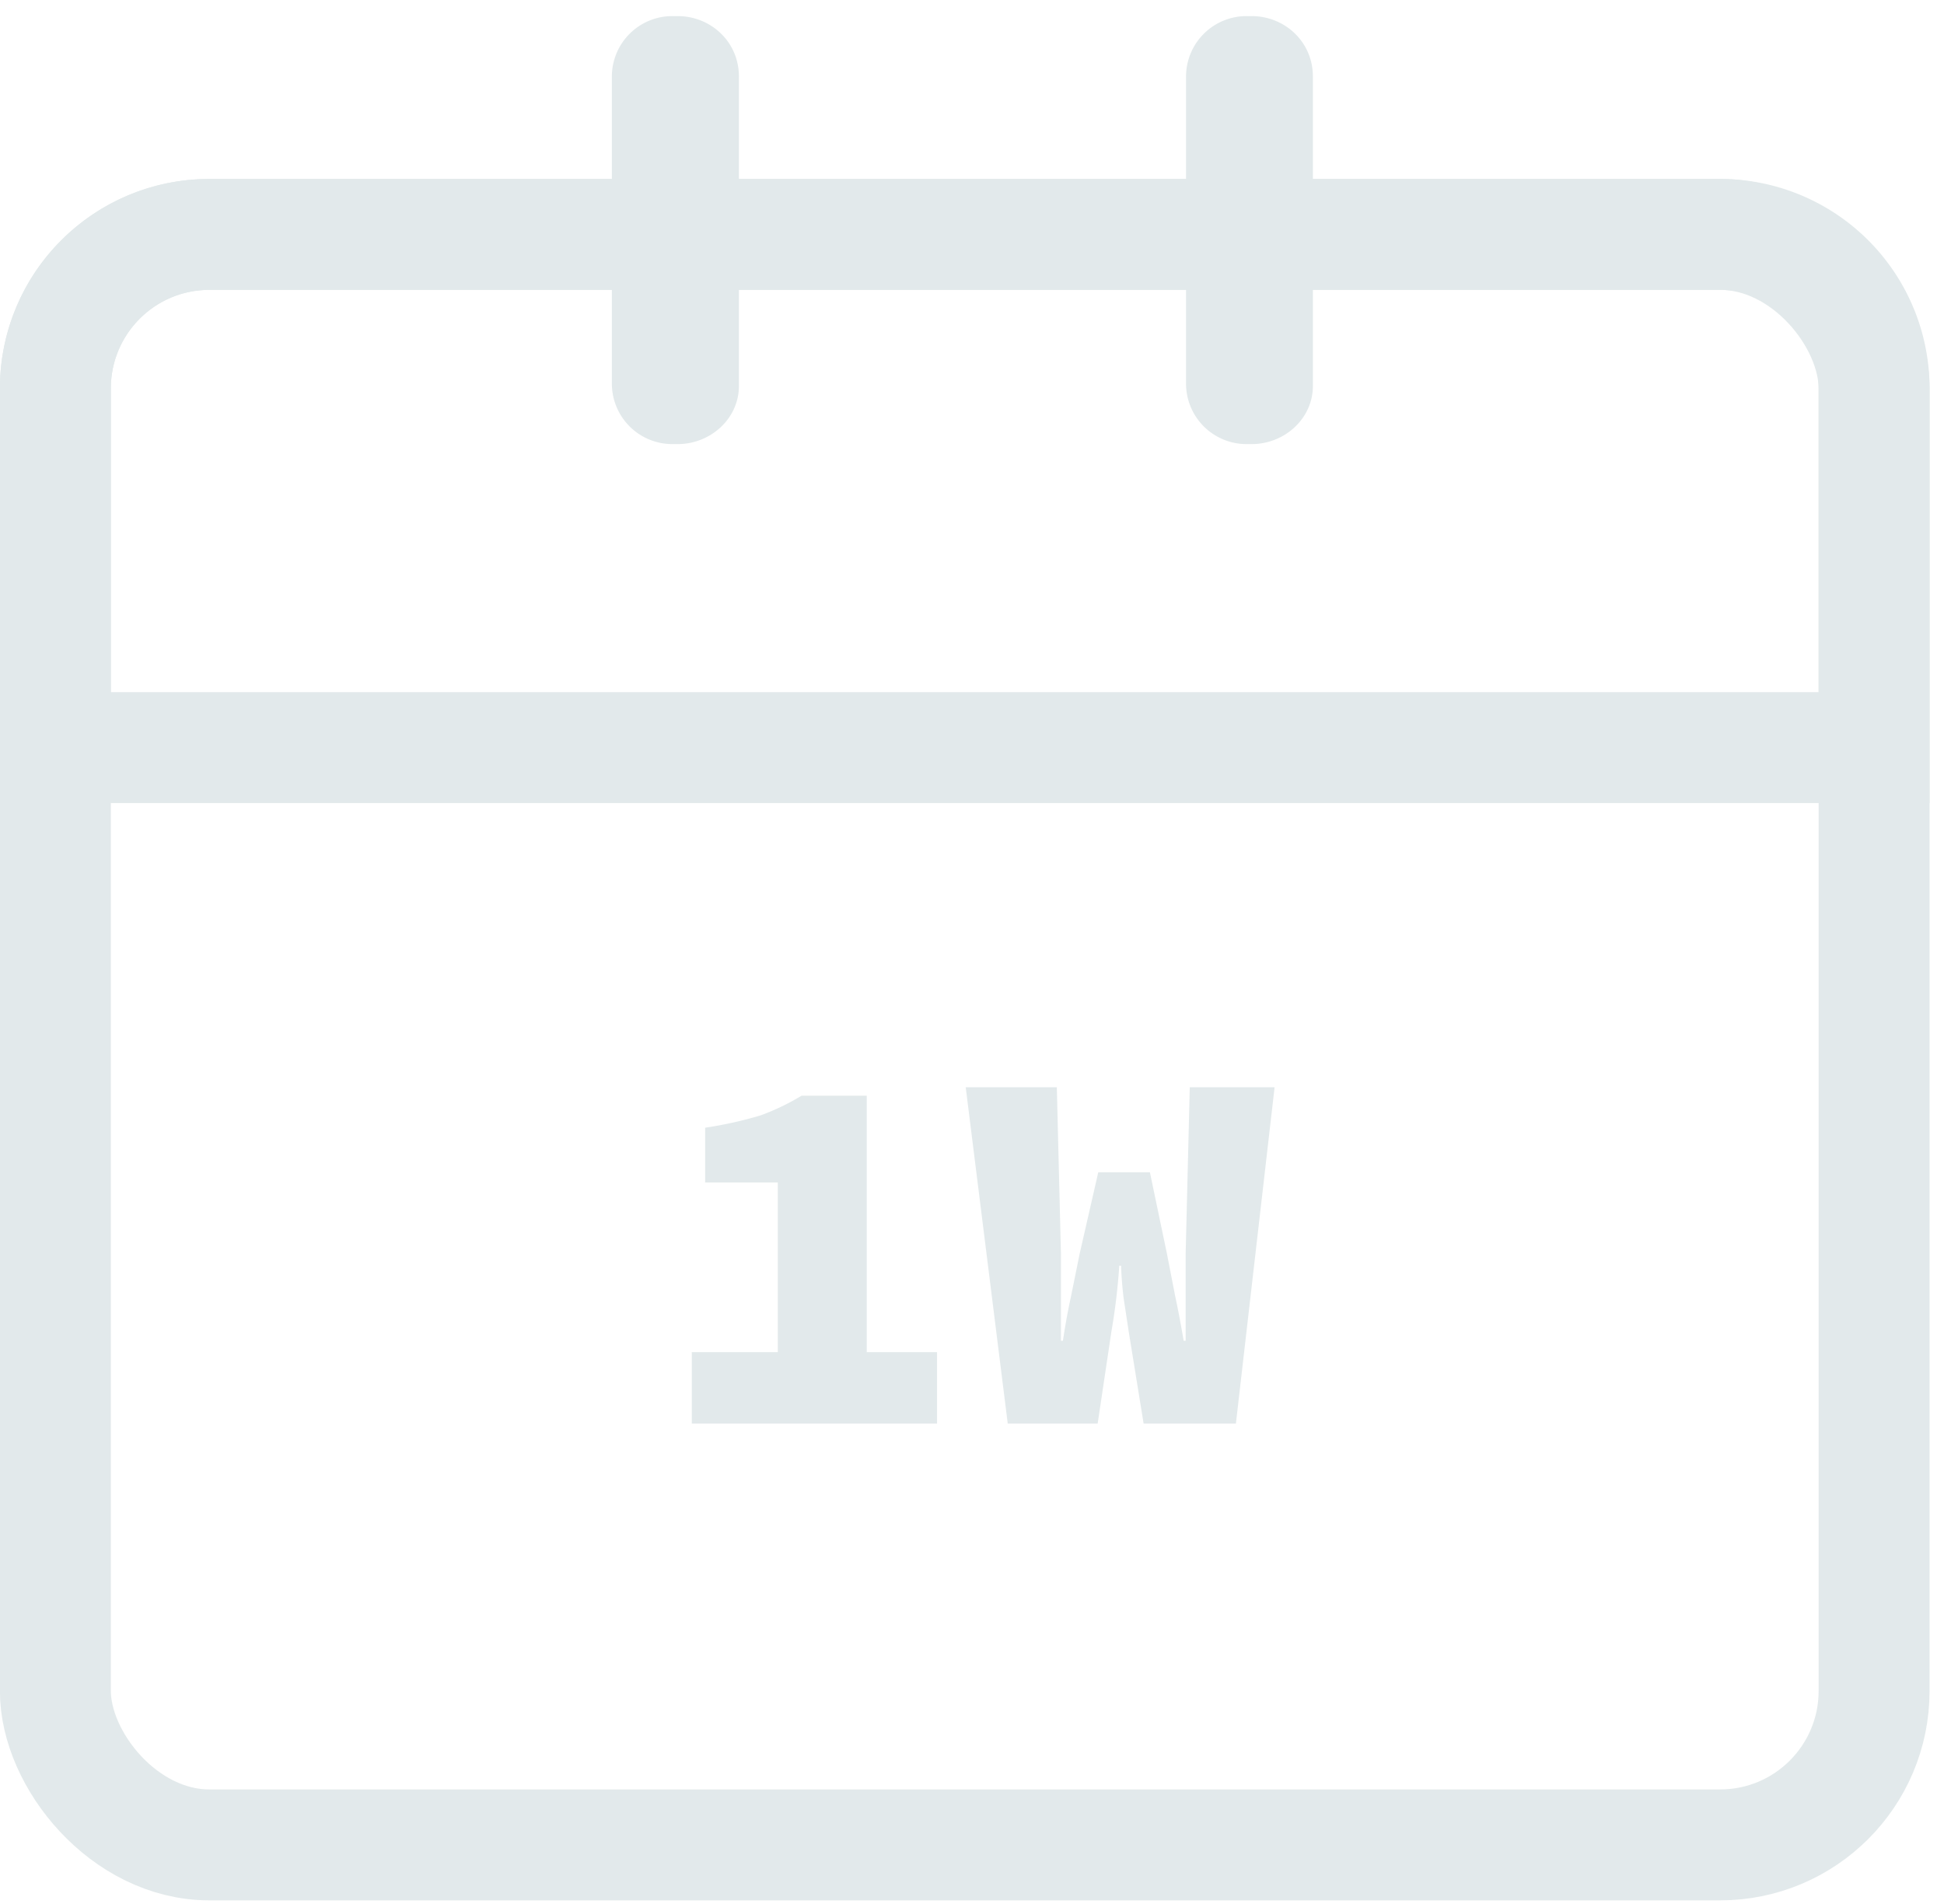 <svg width="99" height="97" fill="none" xmlns="http://www.w3.org/2000/svg"><g opacity=".4"><rect x="2.82" y="11.94" width="92.62" height="82.03" rx="7.84" stroke="#B7C9CC" stroke-width="5.65"/><path d="M2.82 19.78a7.84 7.84 0 017.84-7.84H87.6a7.84 7.84 0 017.84 7.84v18.3H2.82v-18.3z" stroke="#B7C9CC" stroke-width="5.65"/><path d="M35.23 72.51v-3.64h4.38v-8.64h-3.7v-2.79a20.1 20.1 0 002.83-.63 11.93 11.93 0 002.08-1h3.32v13.06h3.58v3.64H35.23zm16.09 0l-2.14-17.13h4.64l.21 8.49v4.42h.1c.11-.73.24-1.47.4-2.2l.45-2.22.95-4.16h2.63l.87 4.16.42 2.16c.16.74.3 1.5.43 2.26h.1v-4.42l.21-8.49h4.32l-1.97 17.13h-4.7l-.76-4.69-.26-1.71c-.07-.58-.11-1.13-.13-1.64H57a31.73 31.73 0 01-.4 3.35l-.7 4.69h-4.6zM63.75 22.62h-.24a3.08 3.08 0 01-3.11-3.08V3.9A3.08 3.08 0 0163.5.82h.24c1.68 0 3.12 1.3 3.12 3.08v15.76c0 1.66-1.44 2.96-3.12 2.96zM34.51 22.62h-.24a3.08 3.08 0 01-3.11-3.08V3.9A3.08 3.08 0 0134.27.82h.24c1.68 0 3.12 1.3 3.12 3.08v15.76c0 1.66-1.44 2.96-3.12 2.96z" fill="#B7C9CC"/></g></svg>